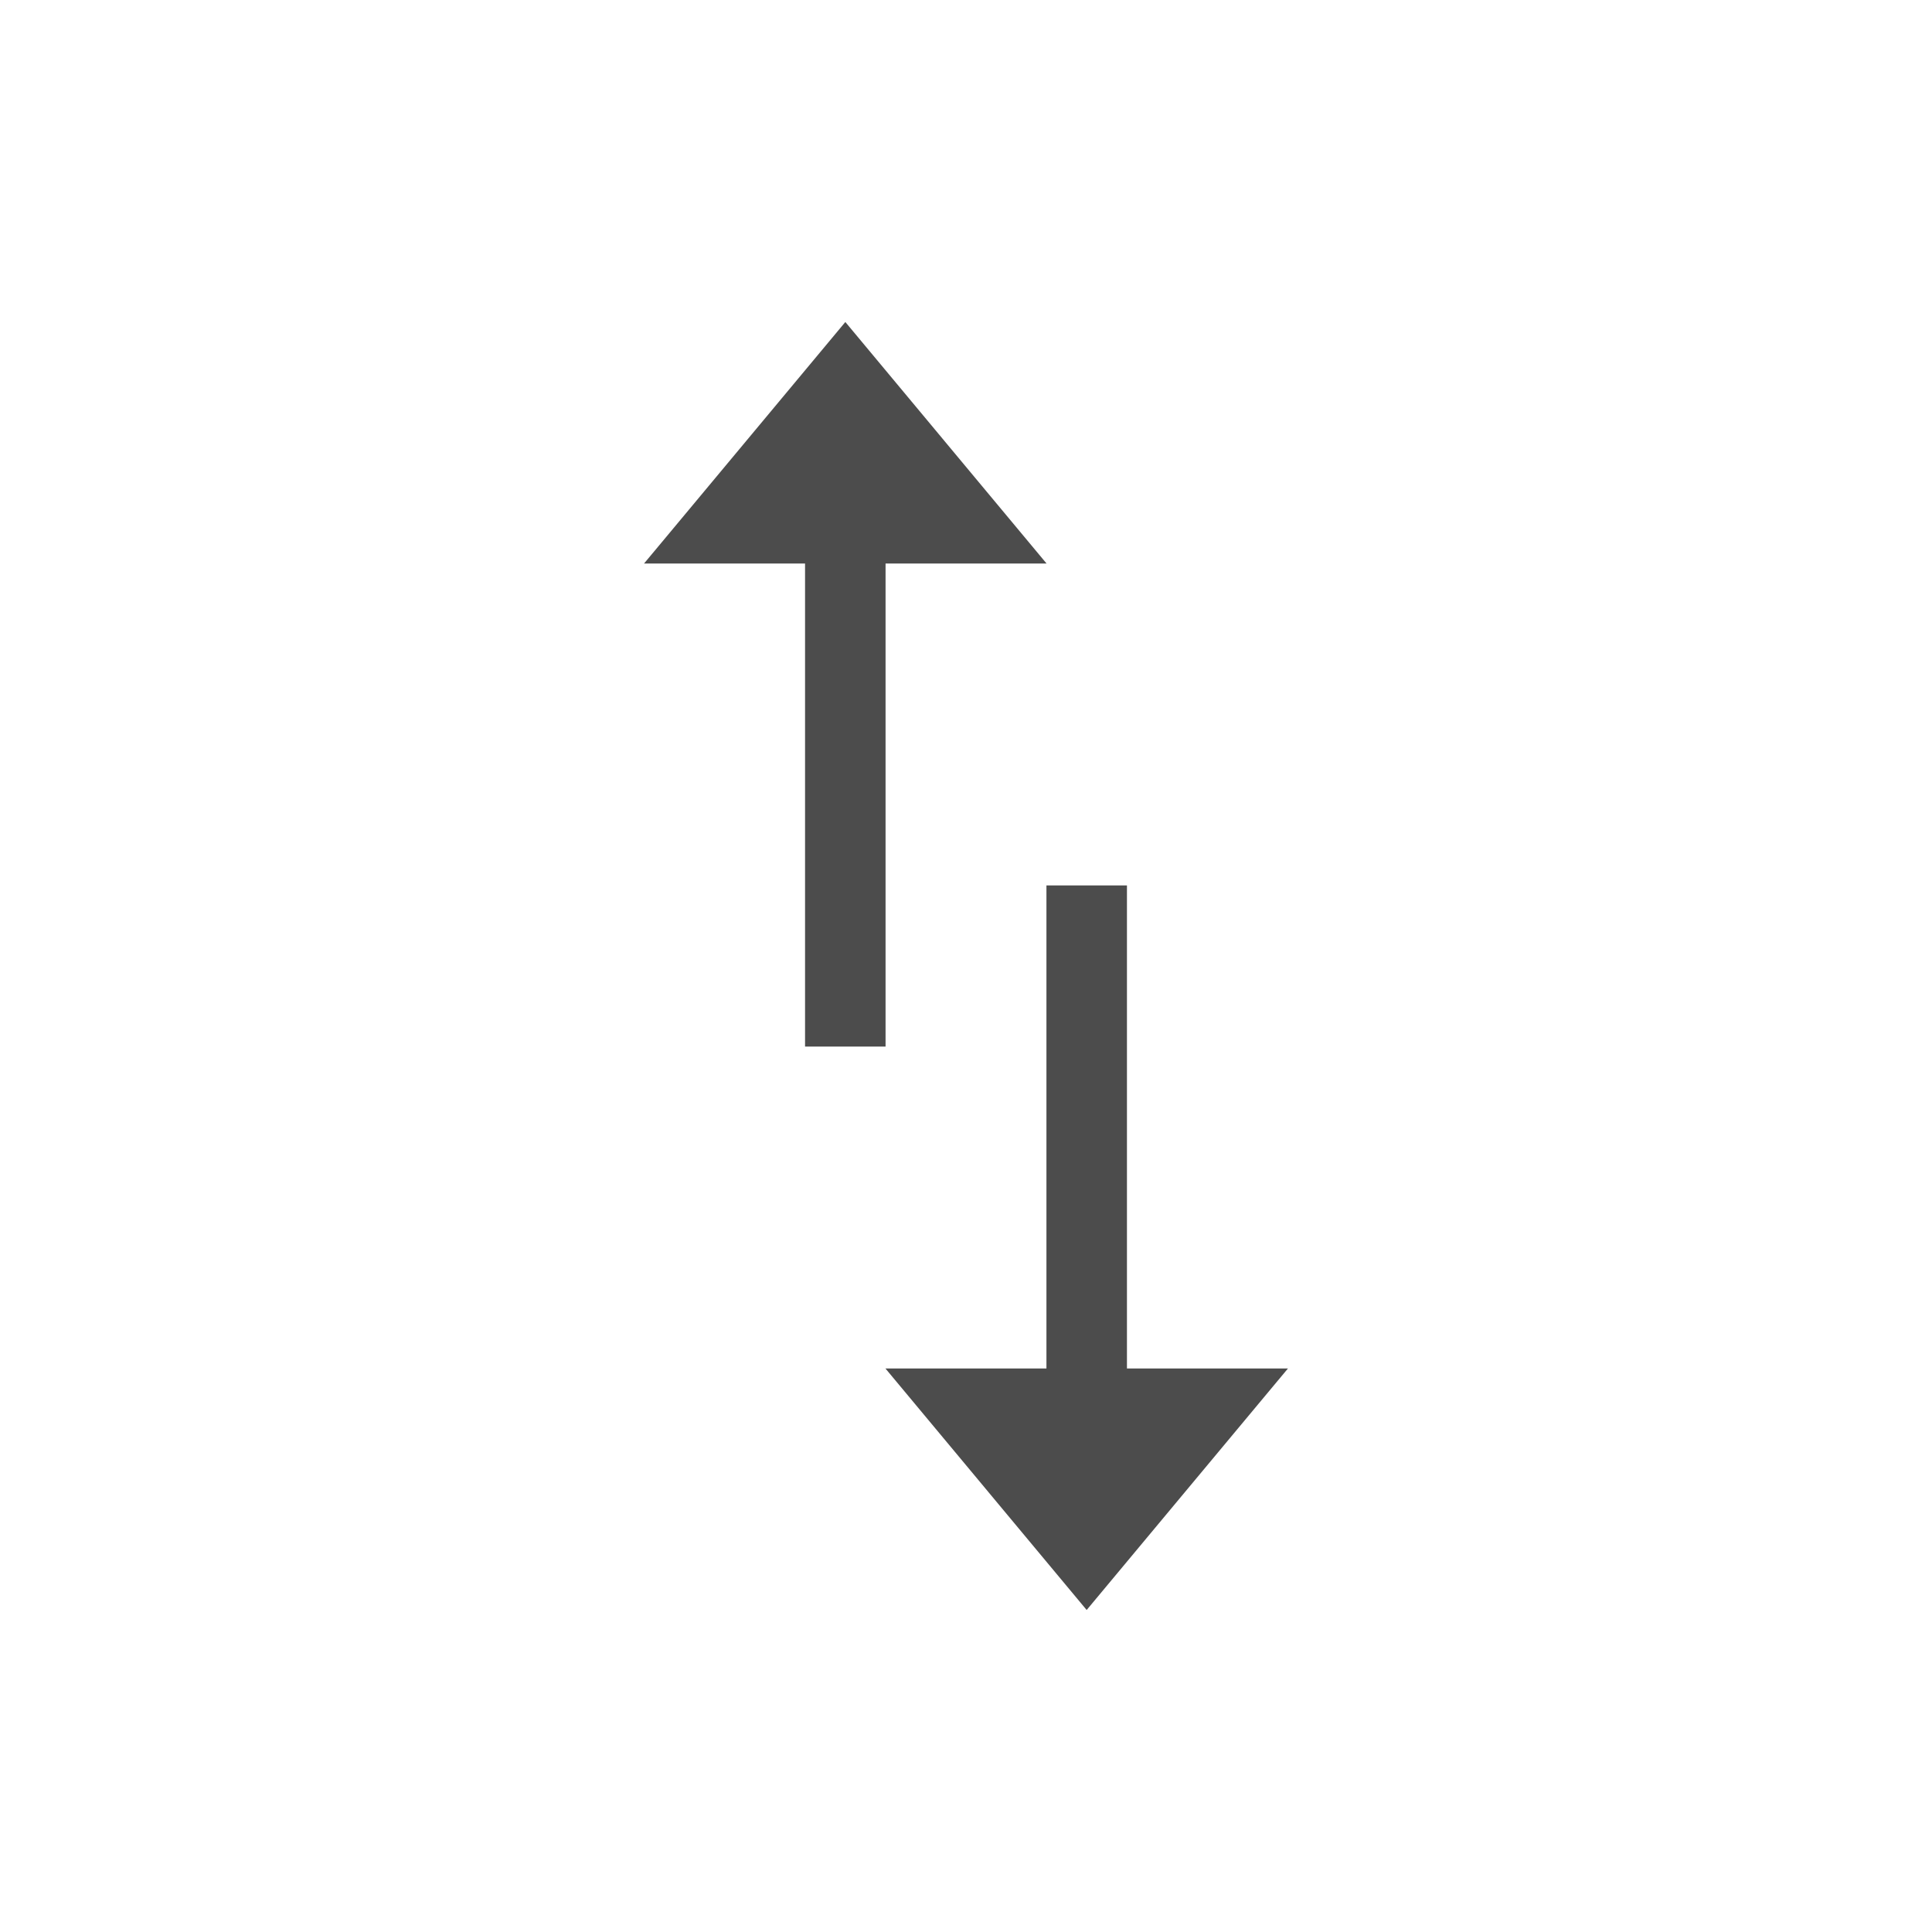 <?xml version="1.0" encoding="UTF-8" standalone="no"?>
<!-- Created with Inkscape (http://www.inkscape.org/) -->

<svg
   xmlns:dc="http://purl.org/dc/elements/1.1/"
   xmlns:cc="http://creativecommons.org/ns#"
   xmlns:rdf="http://www.w3.org/1999/02/22-rdf-syntax-ns#"
   xmlns:svg="http://www.w3.org/2000/svg"
   xmlns="http://www.w3.org/2000/svg"
   xmlns:xlink="http://www.w3.org/1999/xlink"
   xmlns:sodipodi="http://sodipodi.sourceforge.net/DTD/sodipodi-0.dtd"
   xmlns:inkscape="http://www.inkscape.org/namespaces/inkscape"
   version="1.0"
   width="24"
   height="24"
   id="svg3208"
   inkscape:version="0.91 r"
   sodipodi:docname="network-idle.svg">
  <sodipodi:namedview
     pagecolor="#020202"
     bordercolor="#666666"
     borderopacity="1"
     objecttolerance="10"
     gridtolerance="10"
     guidetolerance="10"
     inkscape:pageopacity="0"
     inkscape:pageshadow="2"
     inkscape:window-width="1600"
     inkscape:window-height="845"
     id="namedview11"
     showgrid="false"
     inkscape:zoom="24.23"
     inkscape:cx="13.639334"
     inkscape:cy="11.176437"
     inkscape:window-x="0"
     inkscape:window-y="30"
     inkscape:window-maximized="1"
     inkscape:current-layer="svg3208" />
  <defs
     id="defs3210">
    <linearGradient
       x1="8.925"
       y1="6"
       x2="8.925"
       y2="19"
       id="linearGradient2868"
       xlink:href="#linearGradient3678"
       gradientUnits="userSpaceOnUse"
       gradientTransform="translate(-1,-2)" />
    <linearGradient
       id="linearGradient3678">
      <stop
         id="stop3680"
         style="stop-color:#4c4c4c;stop-opacity:1"
         offset="0" />
      <stop
         id="stop3682"
         style="stop-color:#e6e6e6;stop-opacity:1"
         offset="1" />
    </linearGradient>
    <linearGradient
       x1="9"
       y1="3"
       x2="9"
       y2="21"
       id="linearGradient2393"
       xlink:href="#linearGradient3678"
       gradientUnits="userSpaceOnUse"
       gradientTransform="translate(-2,-1)" />
  </defs>
  <g
     id="g4153"
     transform="translate(1,-2)">
    <g
       id="import-export"
       style="display:block;fill:#4c4c4c;fill-opacity:1"
       transform="matrix(0.889,0,0,0.889,1.333,2.333)">
      <path
         sodipodi:nodetypes="cccccccc"
         style="fill:#4c4c4c;fill-opacity:1"
         id="path5"
         d="M 9.188,4.125 6.375,7.5 l 2.25,0 0,6.75 1.125,0 0,-6.75 2.25,0 z"
         inkscape:connector-curvature="0" />
    </g>
    <g
       transform="matrix(-0.889,0,0,-0.889,20.667,25.667)"
       style="display:block;fill:#4c4c4c;fill-opacity:1"
       id="g4139">
      <path
         inkscape:connector-curvature="0"
         d="M 9.188,4.125 6.375,7.5 l 2.25,0 0,6.75 1.125,0 0,-6.75 2.25,0 z"
         id="path4141"
         style="fill:#4c4c4c;fill-opacity:1"
         sodipodi:nodetypes="cccccccc" />
    </g>
  </g>
</svg>
